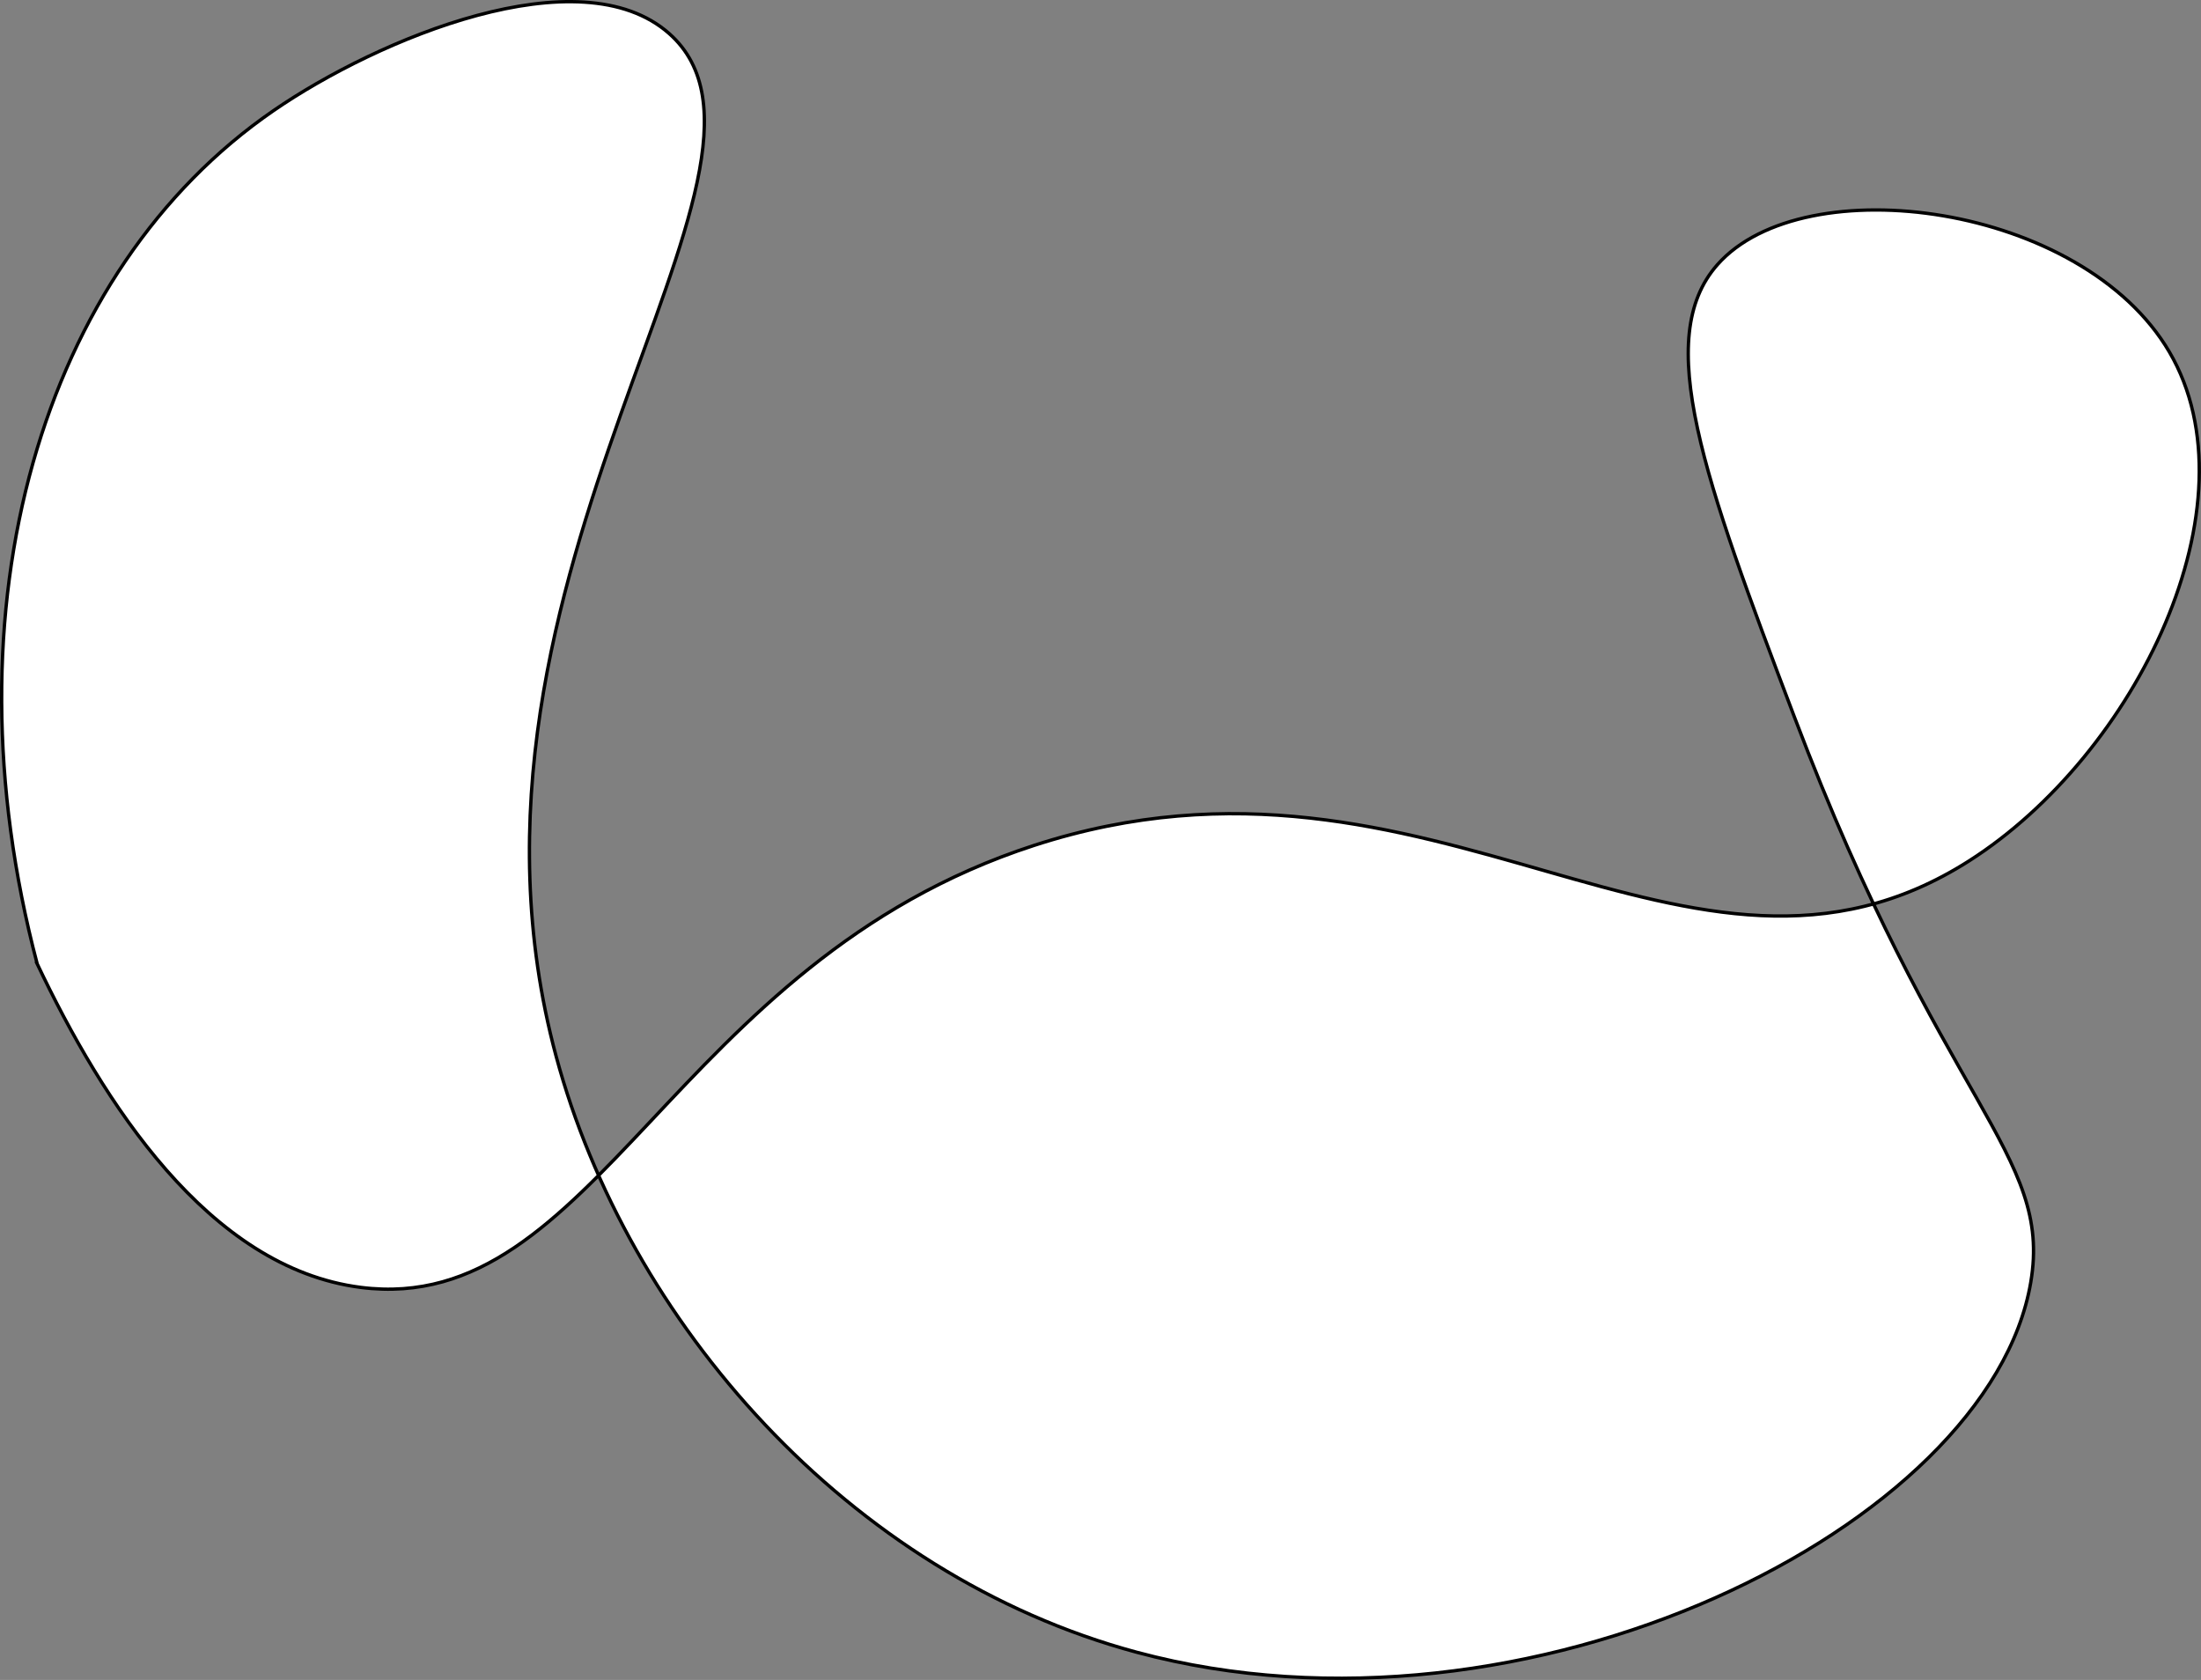 <?xml version="1.0" encoding="UTF-8"?>
<svg id="Layer_1" data-name="Layer 1" xmlns="http://www.w3.org/2000/svg" viewBox="0 0 659.01 502.94">
  <rect x="0" y="0" width="659.01" height="502.94" fill="#808080" stroke="none"/>
  <defs>
    <style>
      .cls-1 {
        fill: #fff;
        stroke: #000;
        stroke-miterlimit: 10;
      }
    </style>
  </defs>
  <path class="cls-1" d="M11.12,288.5c-28.25-107.09,1.37-207.63,70.77-255.38,31.42-21.62,91.74-46.71,118.46-23.08,45.38,40.12-72.72,161.82-33.85,306.15,21.37,79.34,87.4,155.22,173.85,178.46,117.01,31.46,255.33-37.85,267.69-110.77,6.55-38.63-26.58-52.72-70.77-169.23-27.21-71.75-42.44-113.39-23.08-135.38,25.96-29.47,109.39-18.34,135.38,26.15,26.55,45.44-9.89,120.38-60,152.31-84.04,53.53-159.87-43.64-280-4.62-108.15,35.13-131.03,141.29-201.54,132.31-45.63-5.82-77.26-55.53-96.92-96.92Z"/>
</svg>